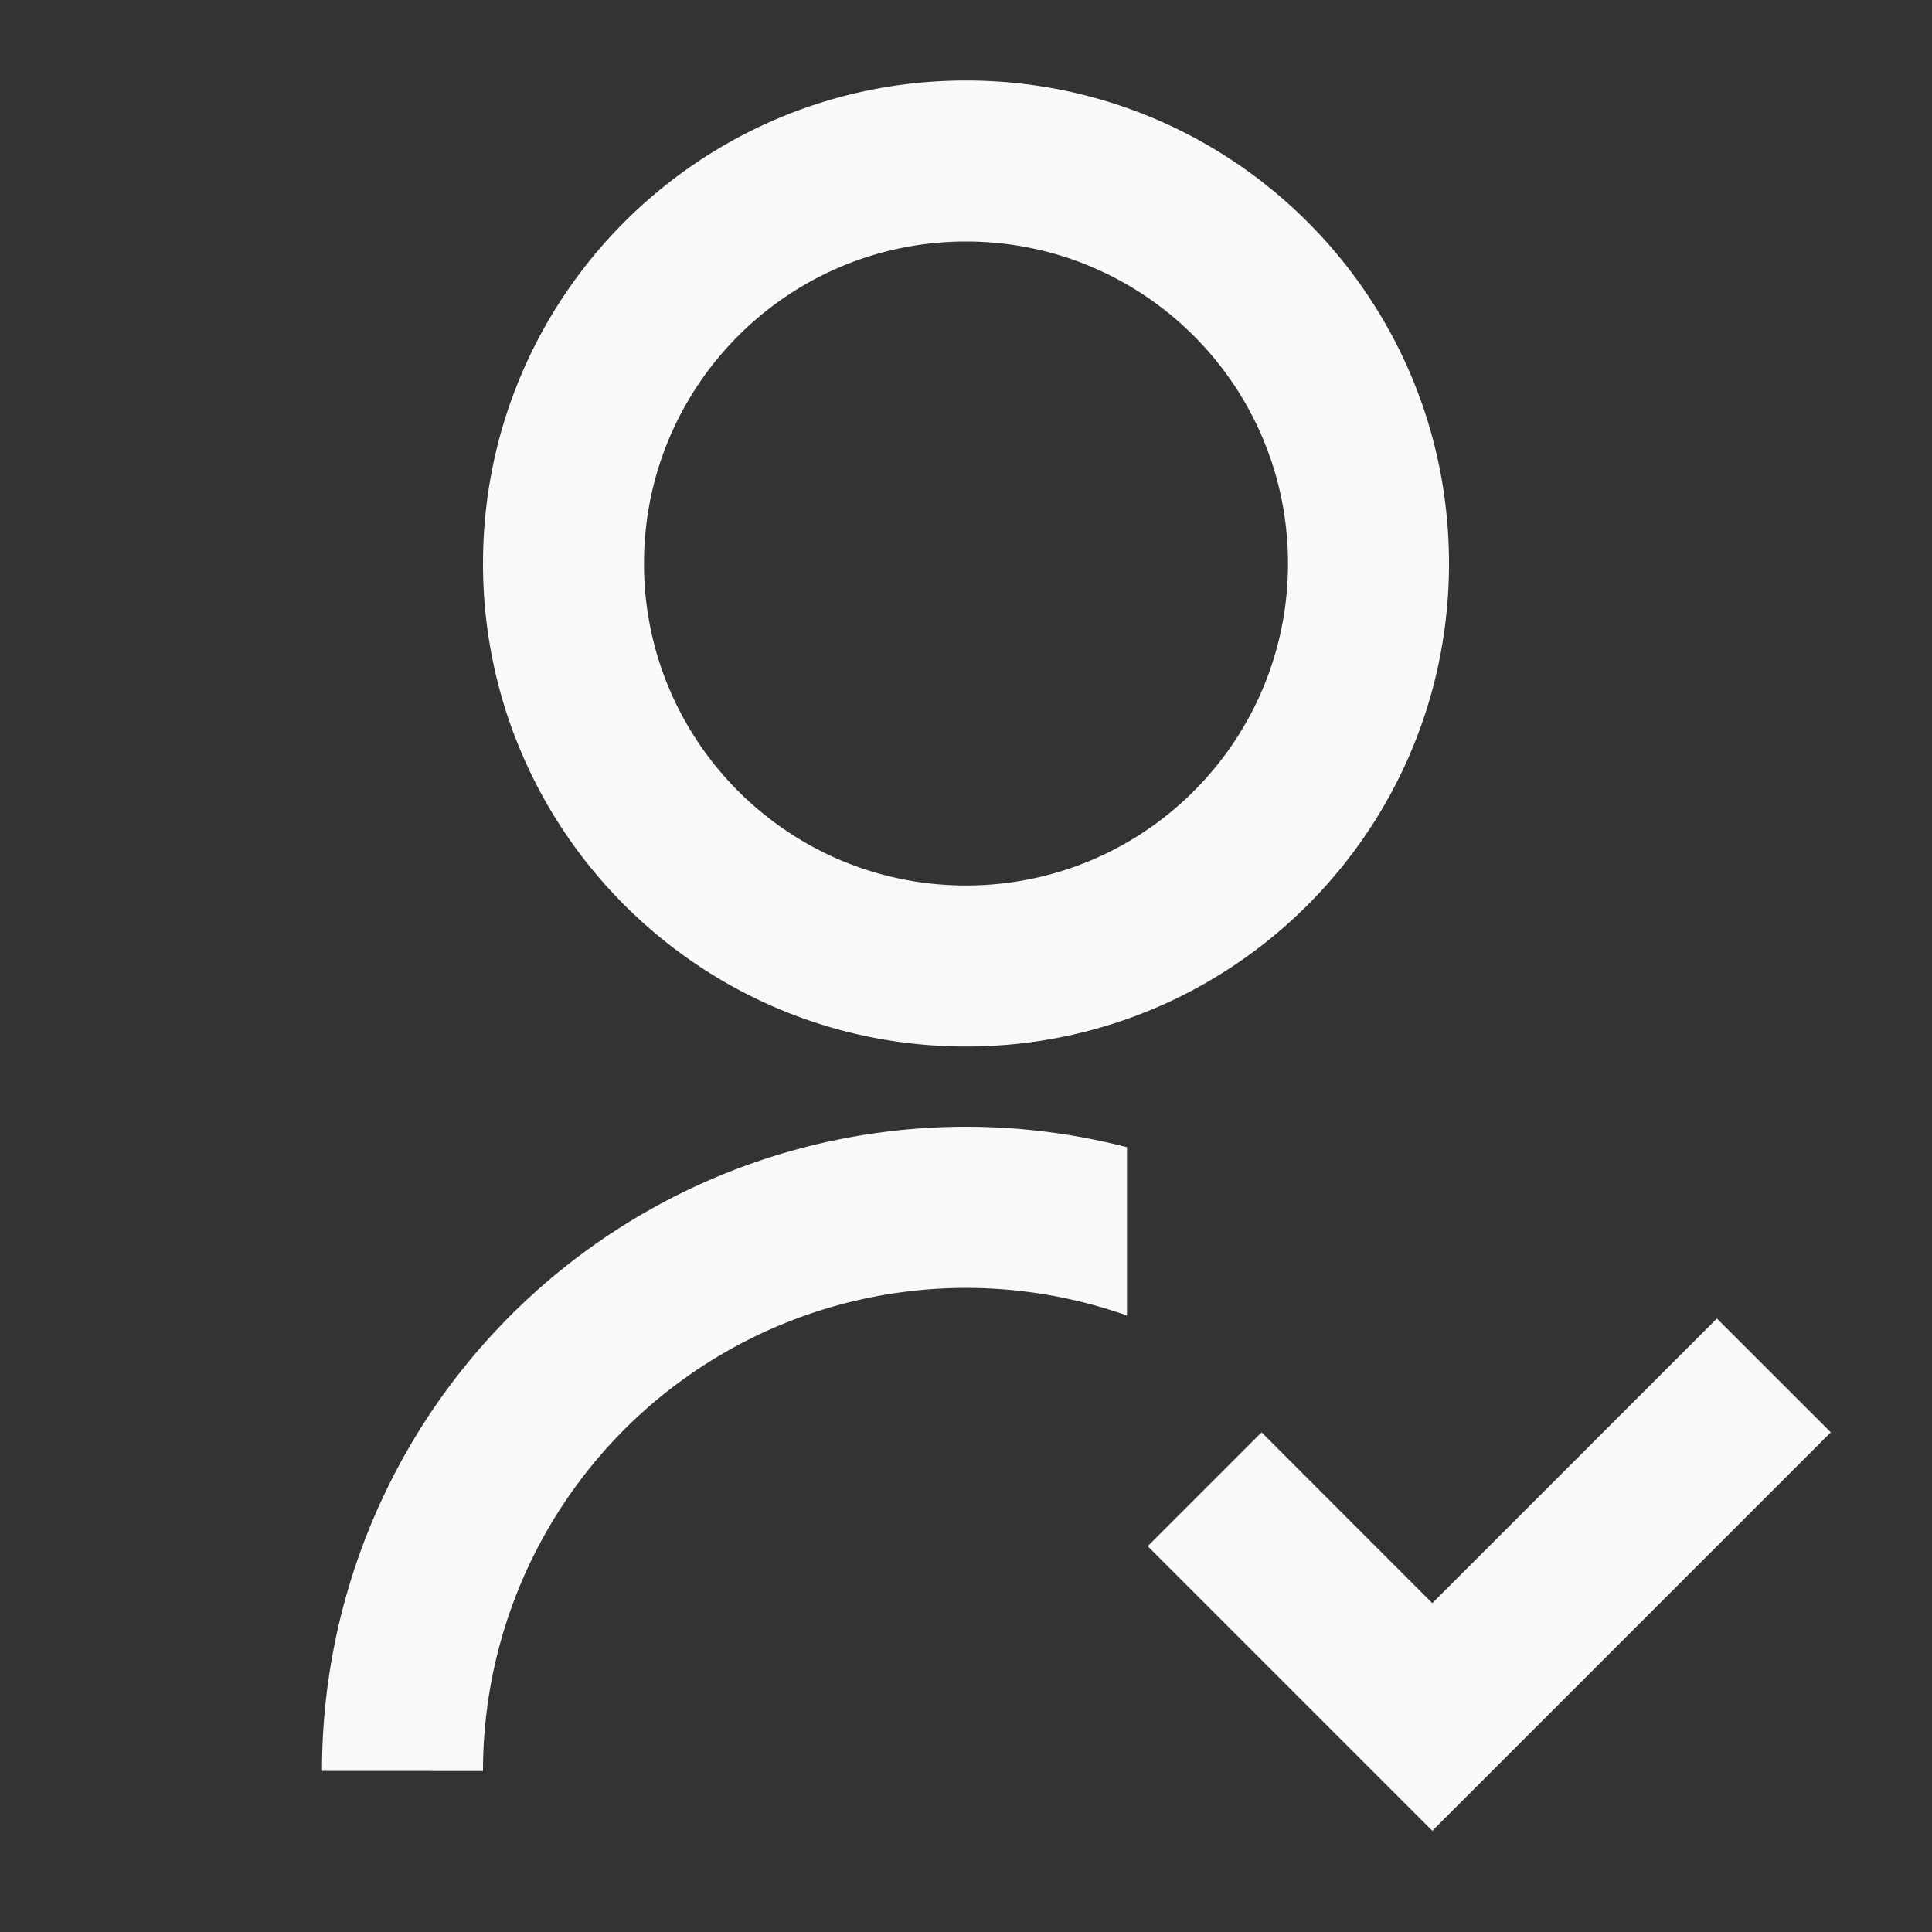 <svg xmlns="http://www.w3.org/2000/svg" fill="#F8F9FA" stroke="currentColor" stroke-width="0" viewBox="0 0 24 24" >
  <rect x="0" y="0" width="24" height="24" fill="#333333" stroke="none"/>
  <g>
    <path fill="none" d="M0 0h24v24H0z"></path>
    <path d="M14 14.252v2.09A6 6 0 0 0 6 22l-2-.001a8 8 0 0 1 10-7.748zM12 13c-3.315 0-6-2.685-6-6s2.685-6 6-6 6 2.685 6 6-2.685 6-6 6zm0-2c2.21 0 4-1.79 4-4s-1.79-4-4-4-4 1.79-4 4 1.79 4 4 4zm5.793 8.914l3.535-3.535 1.415 1.414-4.95 4.95-3.536-3.536 1.415-1.414 2.12 2.121z"></path>
  </g>
</svg>